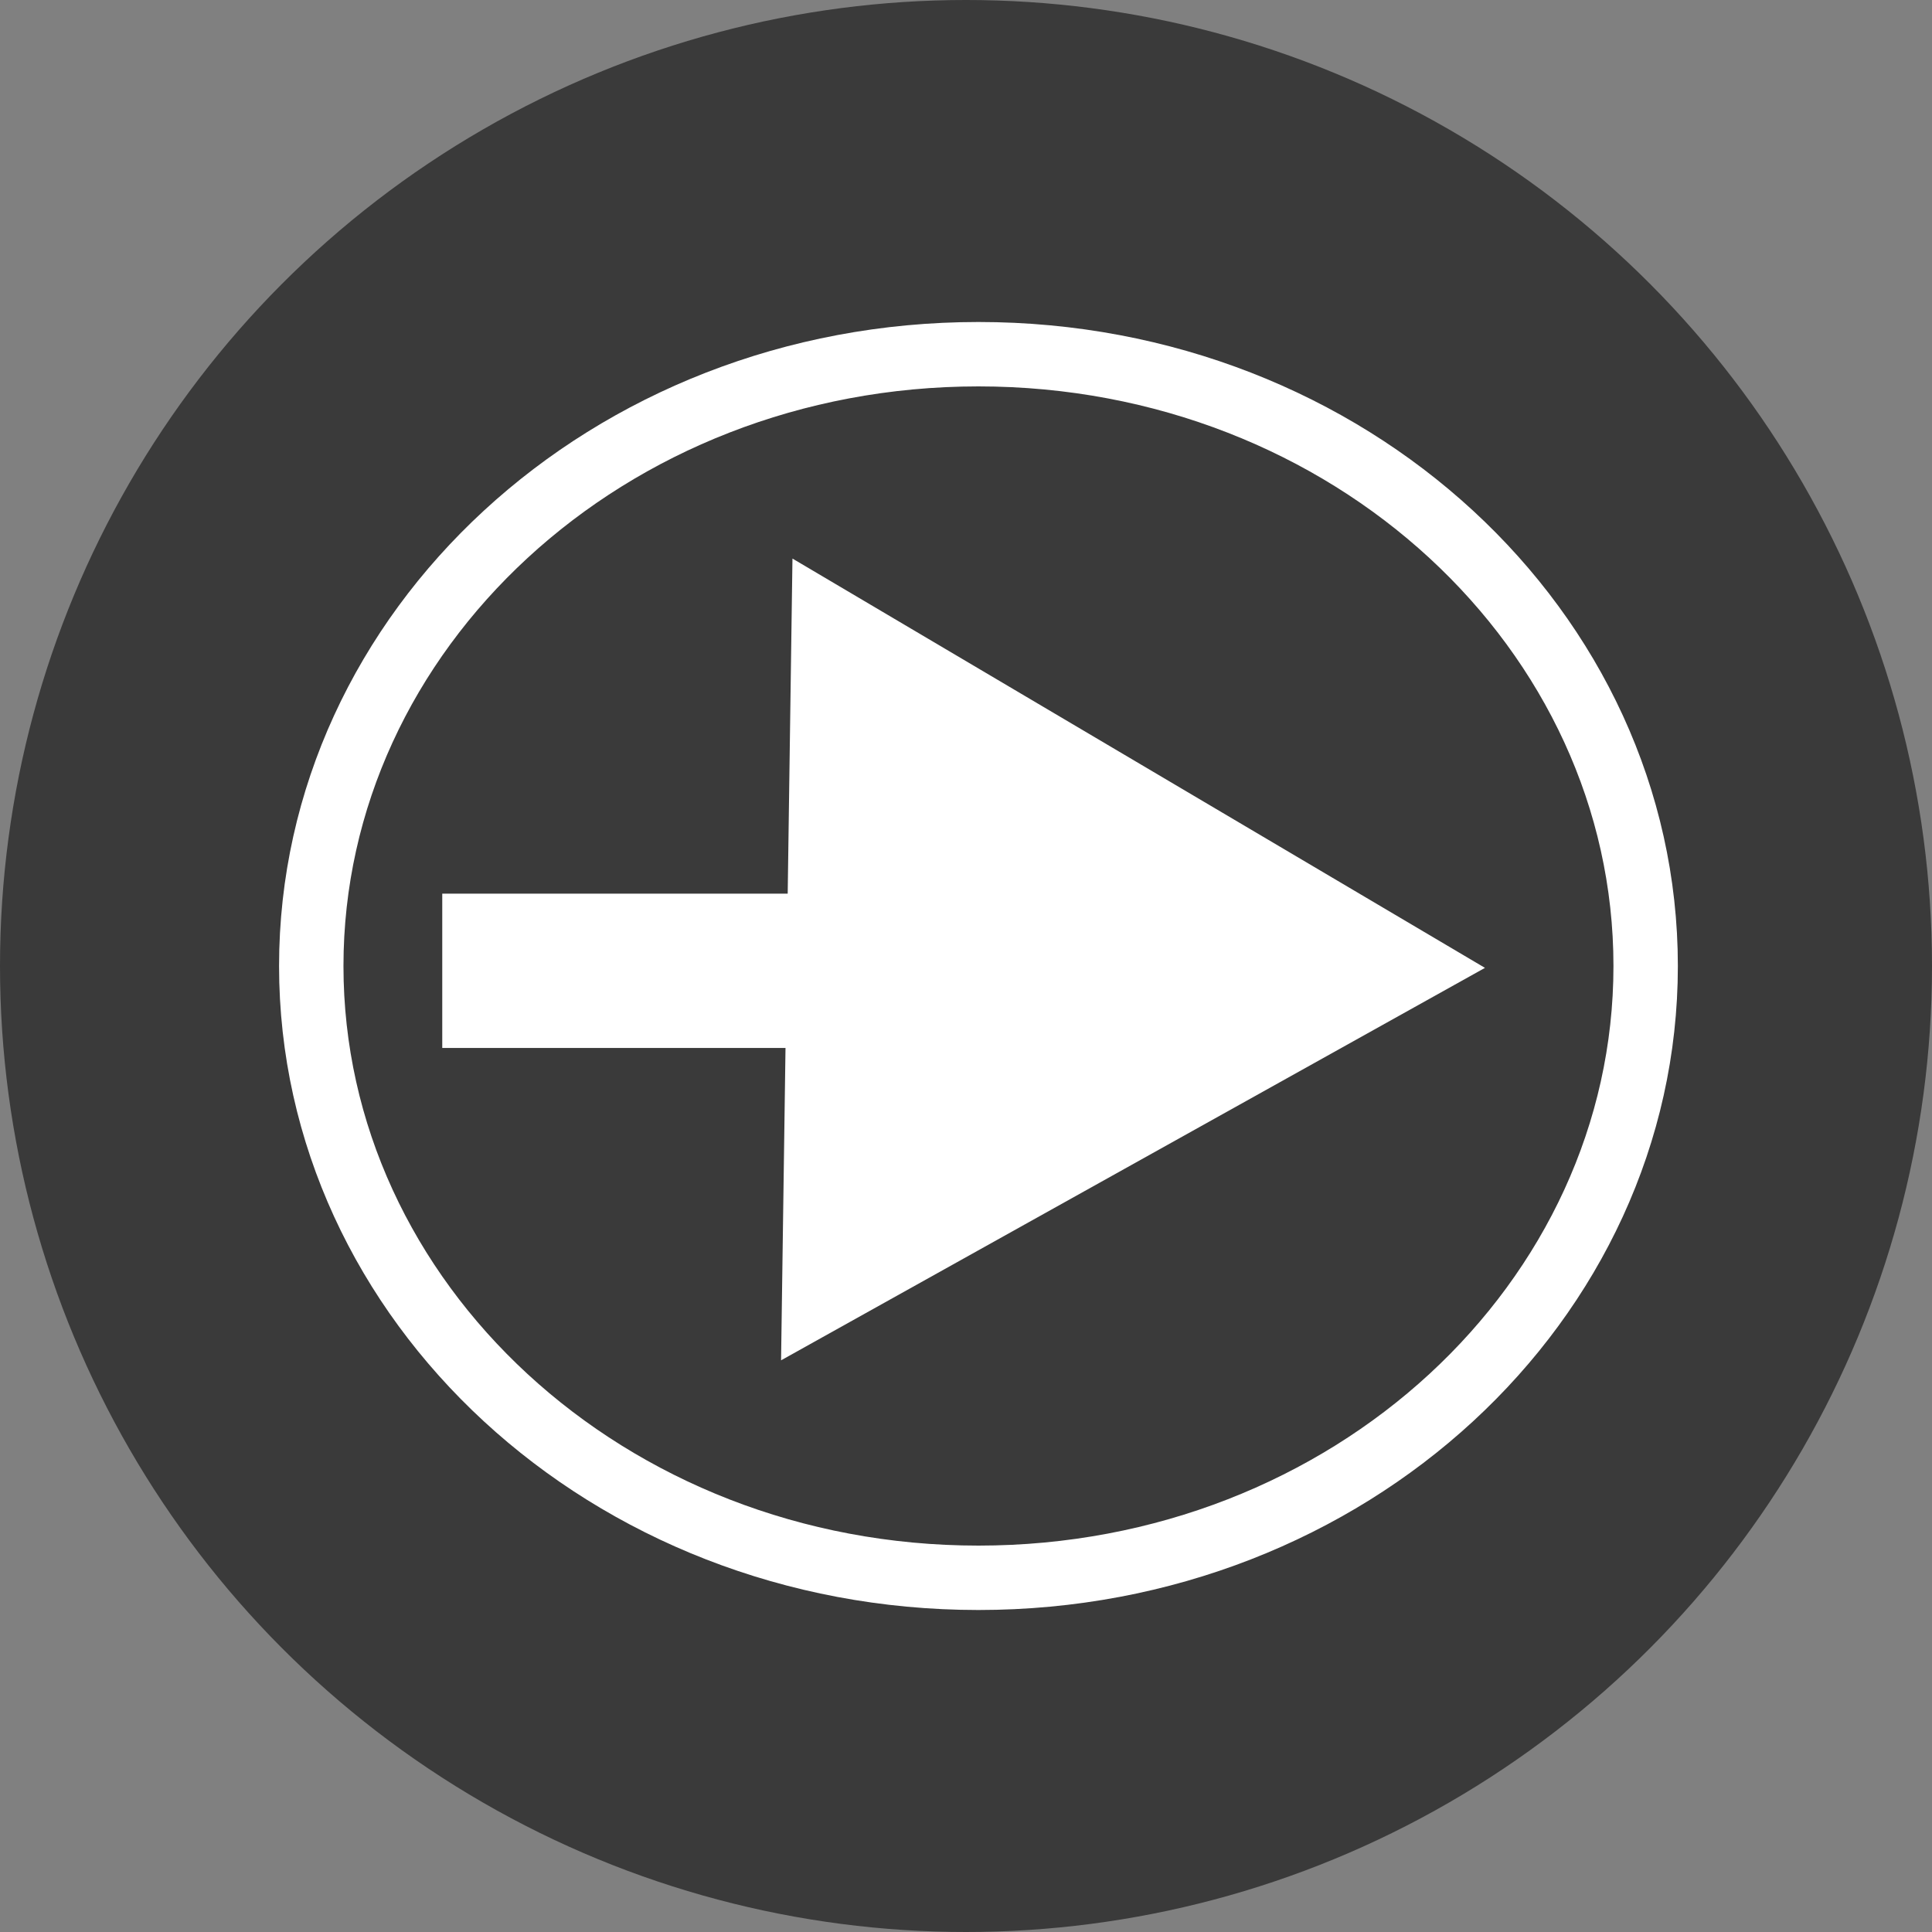 <svg width="90" height="90" viewBox="0 0 90 90" fill="none" xmlns="http://www.w3.org/2000/svg">
<rect x="0" y="0" width="90" height="90" fill="#808080" stroke="none"/>
<circle cx="45" cy="45" r="45" fill="#3A3A3A"/>
<path d="M76.661 45C76.661 60.626 62.864 73.5 45.58 73.5C28.296 73.5 14.5 60.626 14.5 45C14.5 29.374 28.296 16.5 45.58 16.5C62.864 16.5 76.661 29.374 76.661 45Z" stroke="white" stroke-width="3"/>
<path d="M69.175 45.087L36.385 63.369L36.916 26.02L69.175 45.087Z" fill="white"/>
<rect x="20.602" y="41.63" width="26.89" height="7.188" fill="white"/>
</svg>
